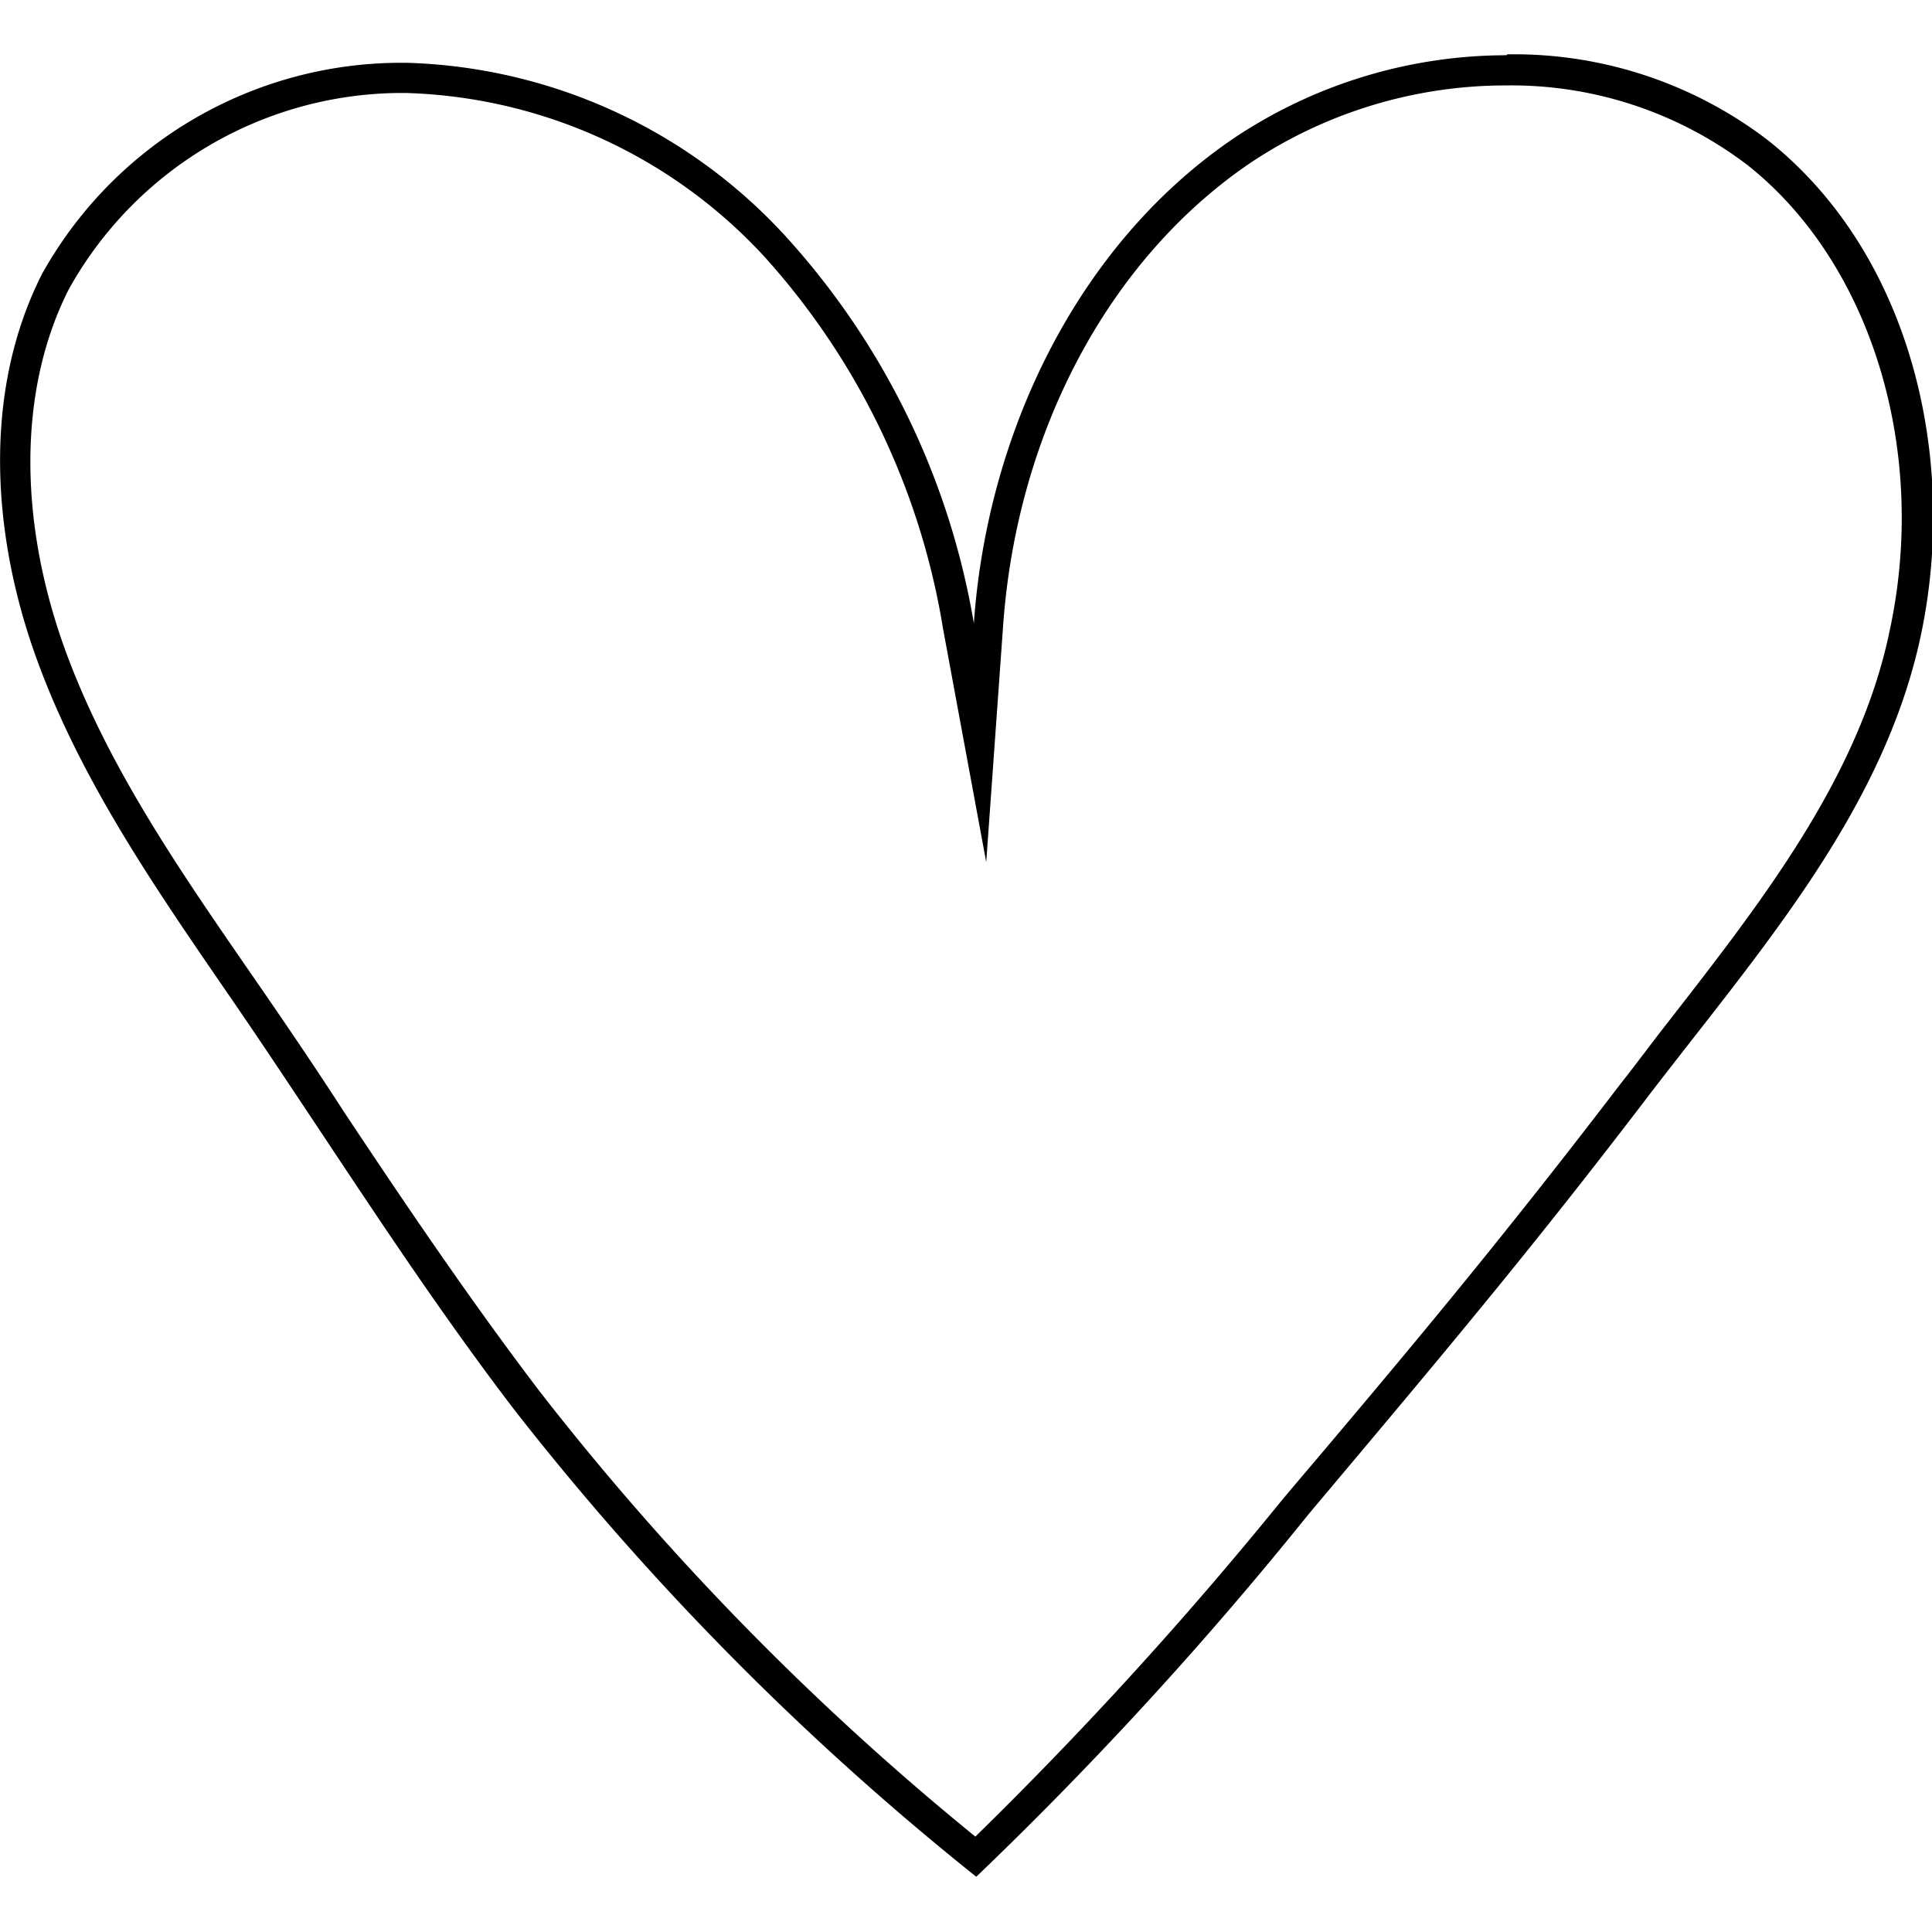 <svg id="icons" xmlns="http://www.w3.org/2000/svg" viewBox="0 0 64 64"><title>changa</title><g id="_Group_" data-name="&lt;Group&gt;"><path id="_Compound_Path_" data-name="&lt;Compound Path&gt;" d="M49.89,2.83a12.91,12.91,0,0,1,8,2.64c4.08,3.23,6,9.43,4.71,15.41-1,4.86-4.25,9-7.36,13-.52.66-1,1.32-1.54,2-4.11,5.38-7.23,9.09-11.19,13.76A131.08,131.08,0,0,1,32.31,60.84,91,91,0,0,1,17.86,46.07c-2.28-3-4.4-6.13-6.44-9.2-1-1.55-2.09-3.15-3.17-4.71-2.36-3.42-4.8-6.95-6.18-10.88C.58,17,.66,12.77,2.28,9.58a12.65,12.65,0,0,1,10.94-6.5h.23A16.81,16.81,0,0,1,25.31,8.49a24.16,24.16,0,0,1,5.93,12.34l1.43,7.73.56-7.84c.46-6.43,3.52-12.16,8.2-15.33a15.24,15.24,0,0,1,8.47-2.56m0-1a16.27,16.27,0,0,0-9,2.73c-5.22,3.53-8.2,9.81-8.64,16.09A25.28,25.28,0,0,0,26,7.8,17.71,17.71,0,0,0,13.46,2.08h-.25a13.62,13.62,0,0,0-11.82,7c-1.93,3.81-1.68,8.44-.27,12.48S5,29.21,7.42,32.73c3.21,4.65,6.18,9.48,9.64,14A93.27,93.27,0,0,0,32.34,62.17a125.76,125.76,0,0,0,11-12c4.2-5,7.21-8.55,11.2-13.78,3.66-4.79,7.84-9.45,9.09-15.34s-.34-12.65-5.06-16.4a13.83,13.83,0,0,0-8.64-2.85Z"/></g></svg>